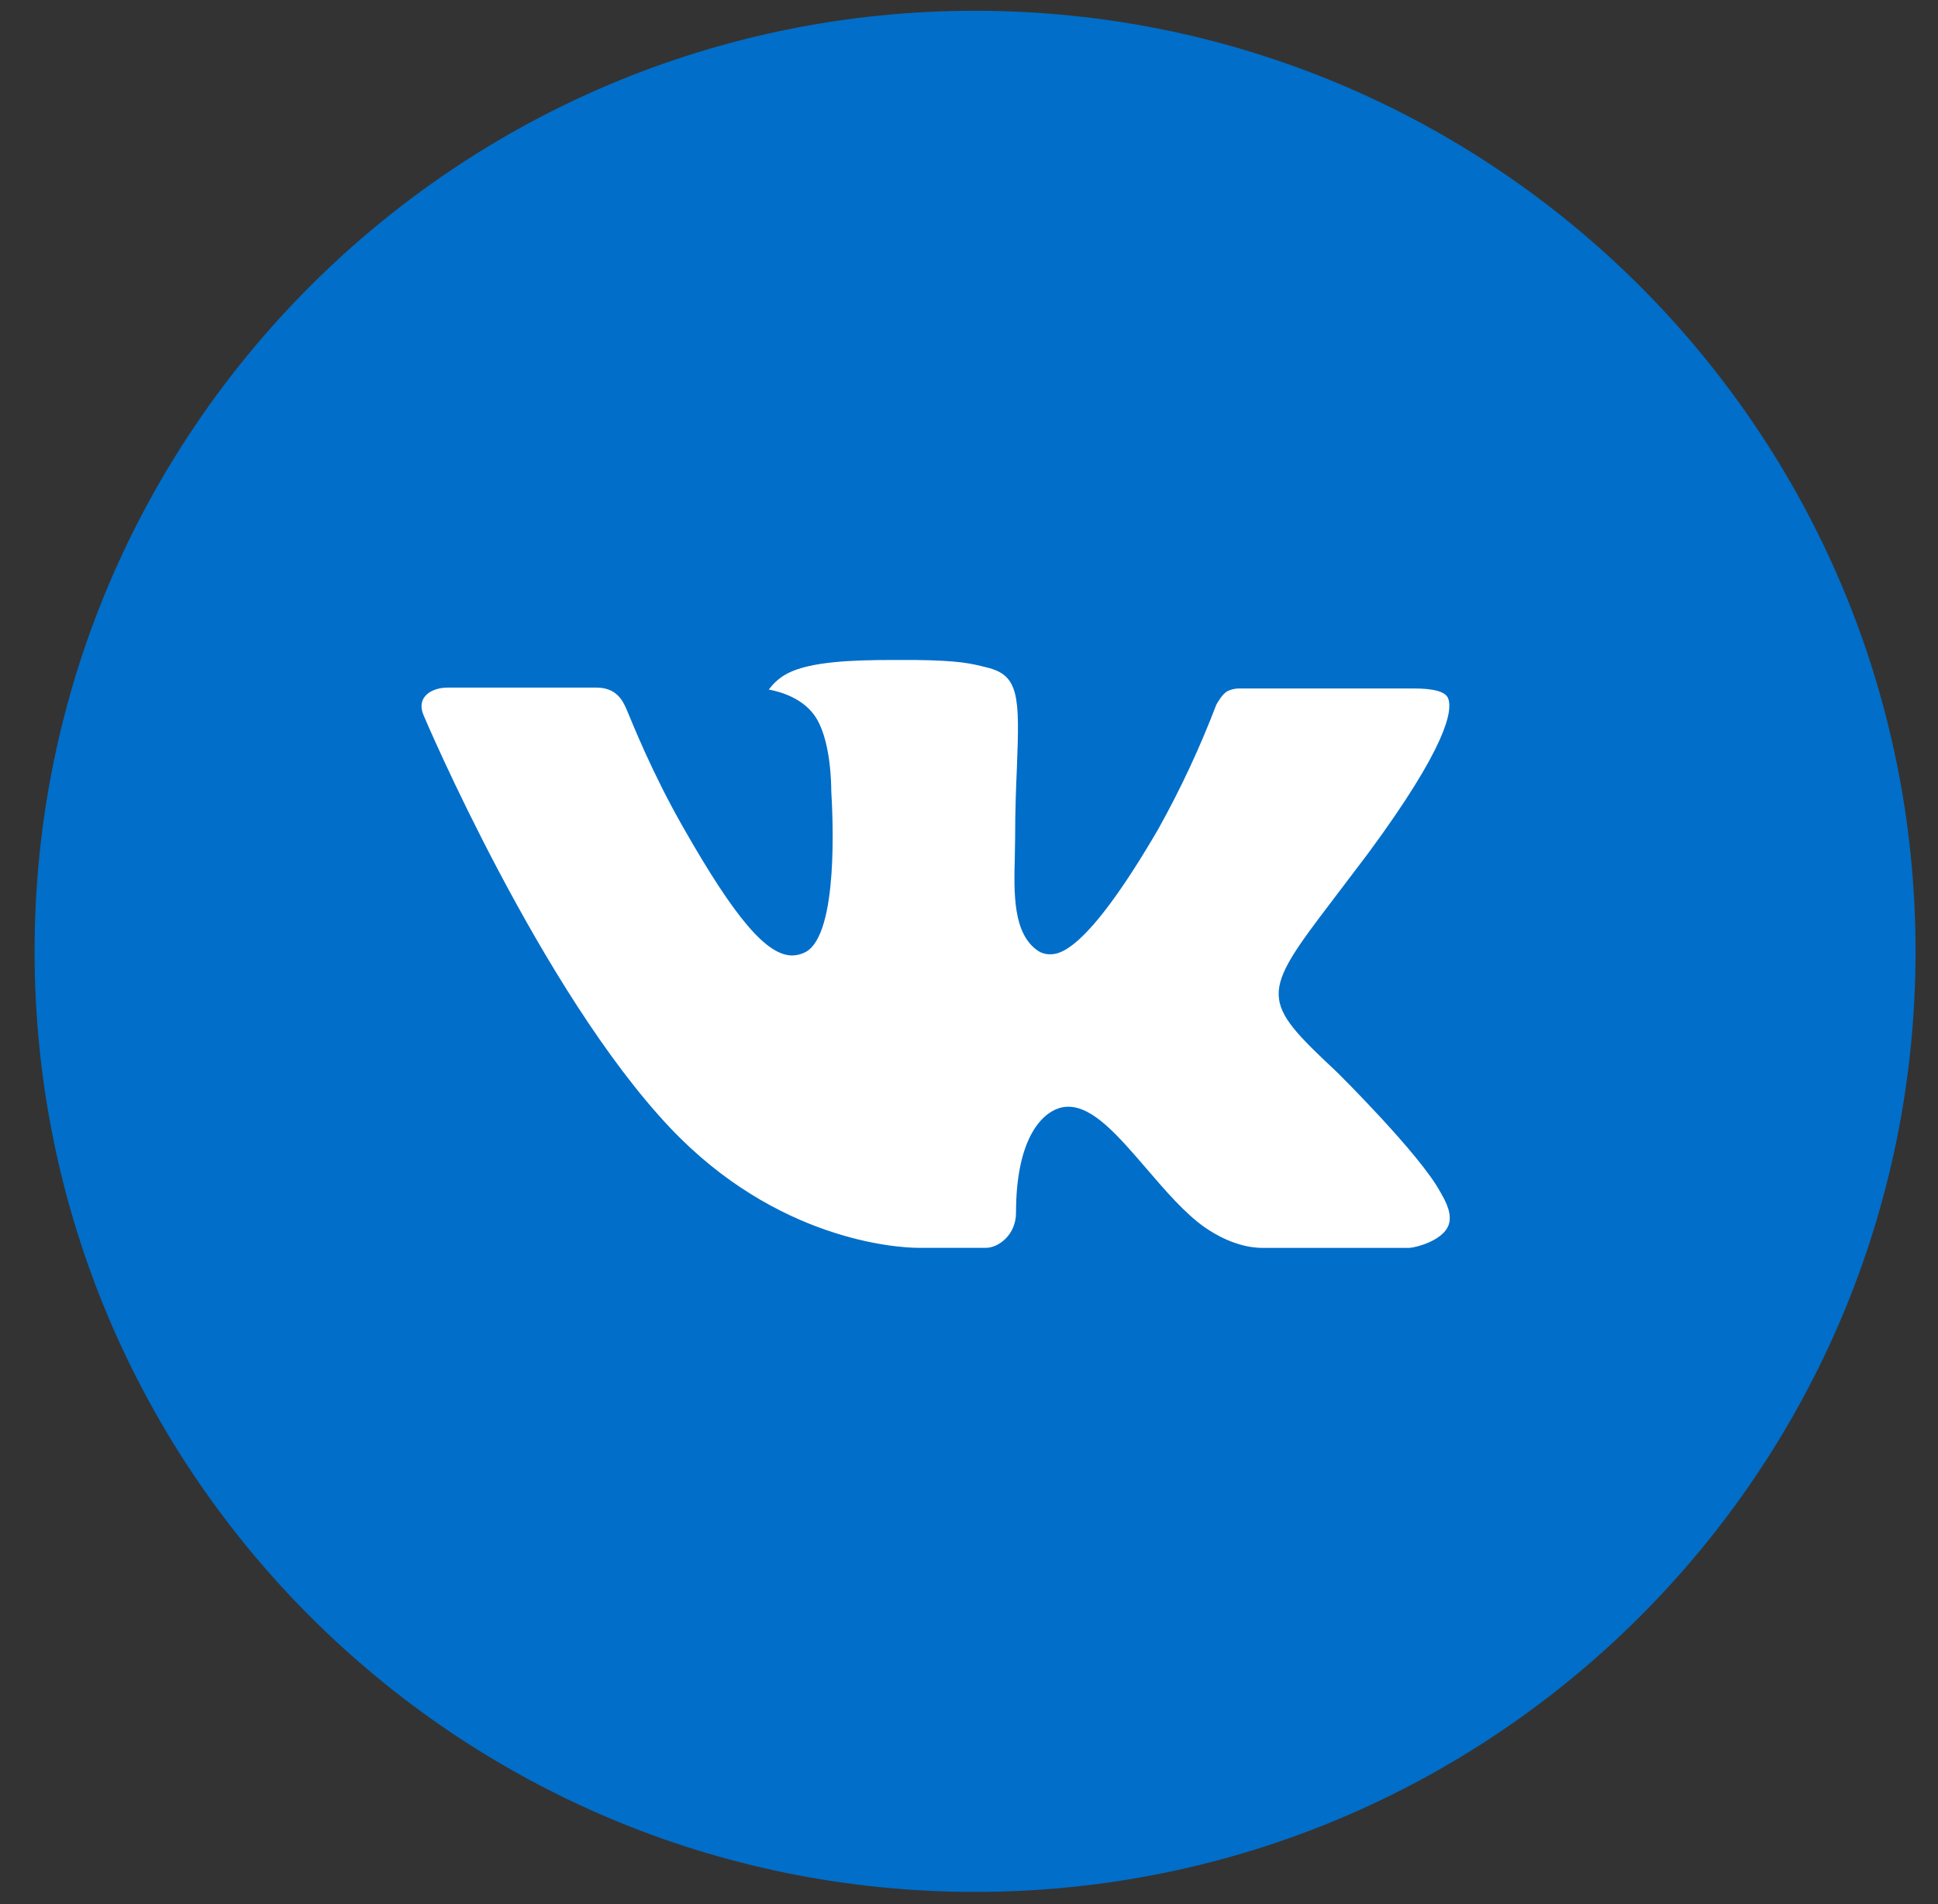<svg width="57" height="56" viewBox="0 0 57 56" fill="none" xmlns="http://www.w3.org/2000/svg">
<rect x="0" y="0" width="57" height="56" fill="#333333" stroke="none"/>
<g clipPath="url(#clip0_328_33702)">
<rect x="10.722" y="14.198" width="35.914" height="27.562" fill="white"/>
<path d="M28.678 0.317C13.401 0.317 1.017 12.702 1.017 27.979C1.017 43.257 13.401 55.641 28.678 55.641C43.956 55.641 56.34 43.257 56.34 27.979C56.34 12.702 43.956 0.317 28.678 0.317ZM39.317 31.526C39.317 31.526 41.763 33.941 42.365 35.062C42.383 35.085 42.391 35.108 42.397 35.119C42.642 35.532 42.7 35.851 42.579 36.09C42.377 36.488 41.685 36.684 41.449 36.701H37.127C36.827 36.701 36.199 36.624 35.438 36.099C34.853 35.69 34.277 35.019 33.715 34.364C32.877 33.391 32.151 32.549 31.419 32.549C31.326 32.549 31.233 32.564 31.145 32.592C30.592 32.771 29.883 33.561 29.883 35.664C29.883 36.321 29.364 36.699 28.998 36.699H27.019C26.345 36.699 22.832 36.462 19.72 33.18C15.911 29.161 12.482 21.098 12.453 21.023C12.237 20.502 12.684 20.222 13.171 20.222H17.536C18.118 20.222 18.308 20.577 18.441 20.891C18.596 21.257 19.167 22.712 20.103 24.349C21.622 27.017 22.553 28.1 23.299 28.1C23.439 28.099 23.576 28.063 23.699 27.997C24.673 27.455 24.492 23.983 24.449 23.262C24.449 23.127 24.446 21.709 23.947 21.029C23.59 20.537 22.982 20.349 22.613 20.28C22.762 20.074 22.959 19.907 23.186 19.793C23.855 19.459 25.059 19.41 26.255 19.41H26.921C28.218 19.427 28.552 19.511 29.021 19.629C29.972 19.856 29.992 20.47 29.909 22.571C29.883 23.167 29.857 23.841 29.857 24.637C29.857 24.81 29.848 24.994 29.848 25.19C29.82 26.259 29.785 27.472 30.54 27.971C30.638 28.032 30.752 28.065 30.868 28.066C31.131 28.066 31.92 28.066 34.058 24.398C34.718 23.217 35.291 21.99 35.773 20.727C35.816 20.652 35.943 20.421 36.093 20.332C36.203 20.276 36.326 20.247 36.45 20.248H41.582C42.141 20.248 42.524 20.332 42.596 20.548C42.723 20.891 42.573 21.937 40.23 25.109L39.184 26.489C37.061 29.273 37.061 29.414 39.317 31.526Z" fill="#016EC9"/>
</g>
<defs>
<clipPath id="clip0_328_33702">
<rect width="55.958" height="55.958" fill="white" transform="translate(0.699)"/>
</clipPath>
</defs>
</svg>
